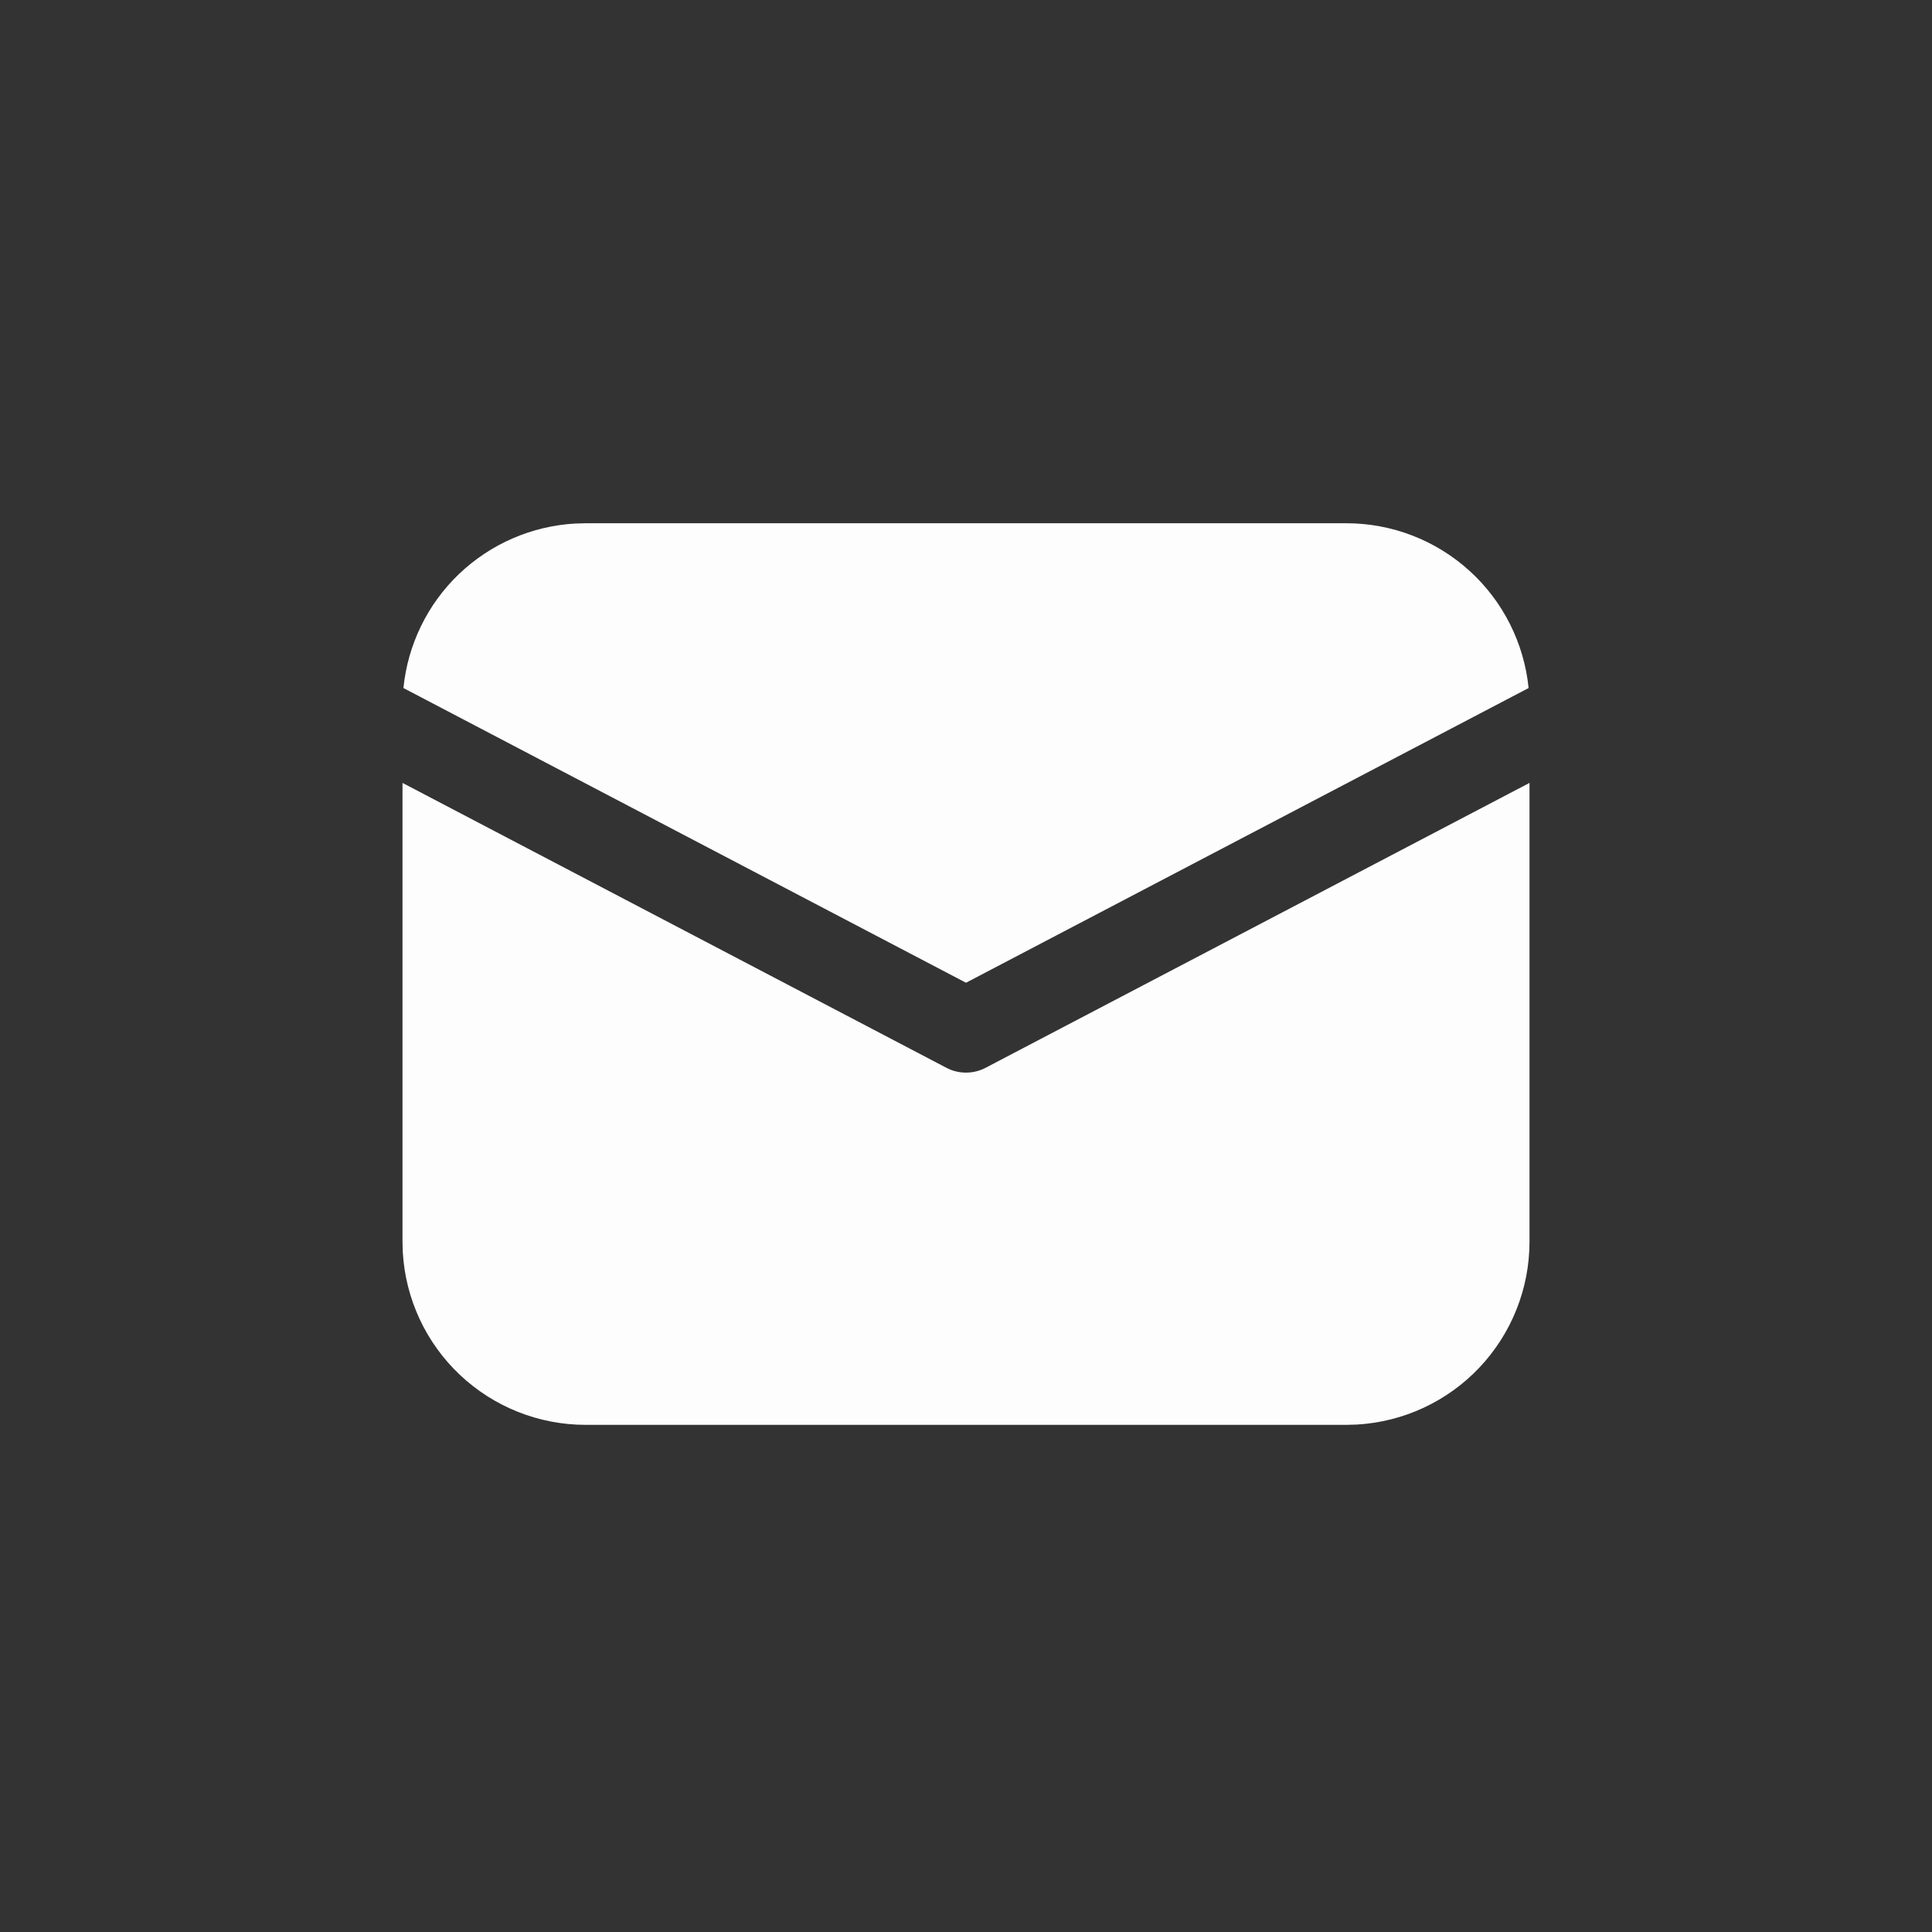 <svg width="48" height="48" viewBox="0 0 48 48" fill="none" xmlns="http://www.w3.org/2000/svg">
<rect x="0" y="0" width="48" height="48" fill="#333333" stroke="none"/>
<path d="M38 19.451V30.85C38 32.012 37.555 33.13 36.757 33.975C35.959 34.82 34.868 35.327 33.708 35.393L33.45 35.4H14.55C13.388 35.4 12.27 34.955 11.425 34.157C10.58 33.359 10.073 32.268 10.007 31.107L10 30.85V19.451L23.513 26.529C23.663 26.608 23.83 26.649 24 26.649C24.17 26.649 24.337 26.608 24.487 26.529L38 19.451Z" fill="#FDFDFD" />
<path d="M14.55 13H33.45C34.578 13 35.666 13.419 36.502 14.175C37.339 14.931 37.864 15.972 37.978 17.094L24 24.416L10.023 17.094C10.131 16.016 10.62 15.012 11.402 14.263C12.185 13.514 13.208 13.069 14.29 13.007L14.55 13H33.45H14.55Z" fill="#FDFDFD" />
</svg>
